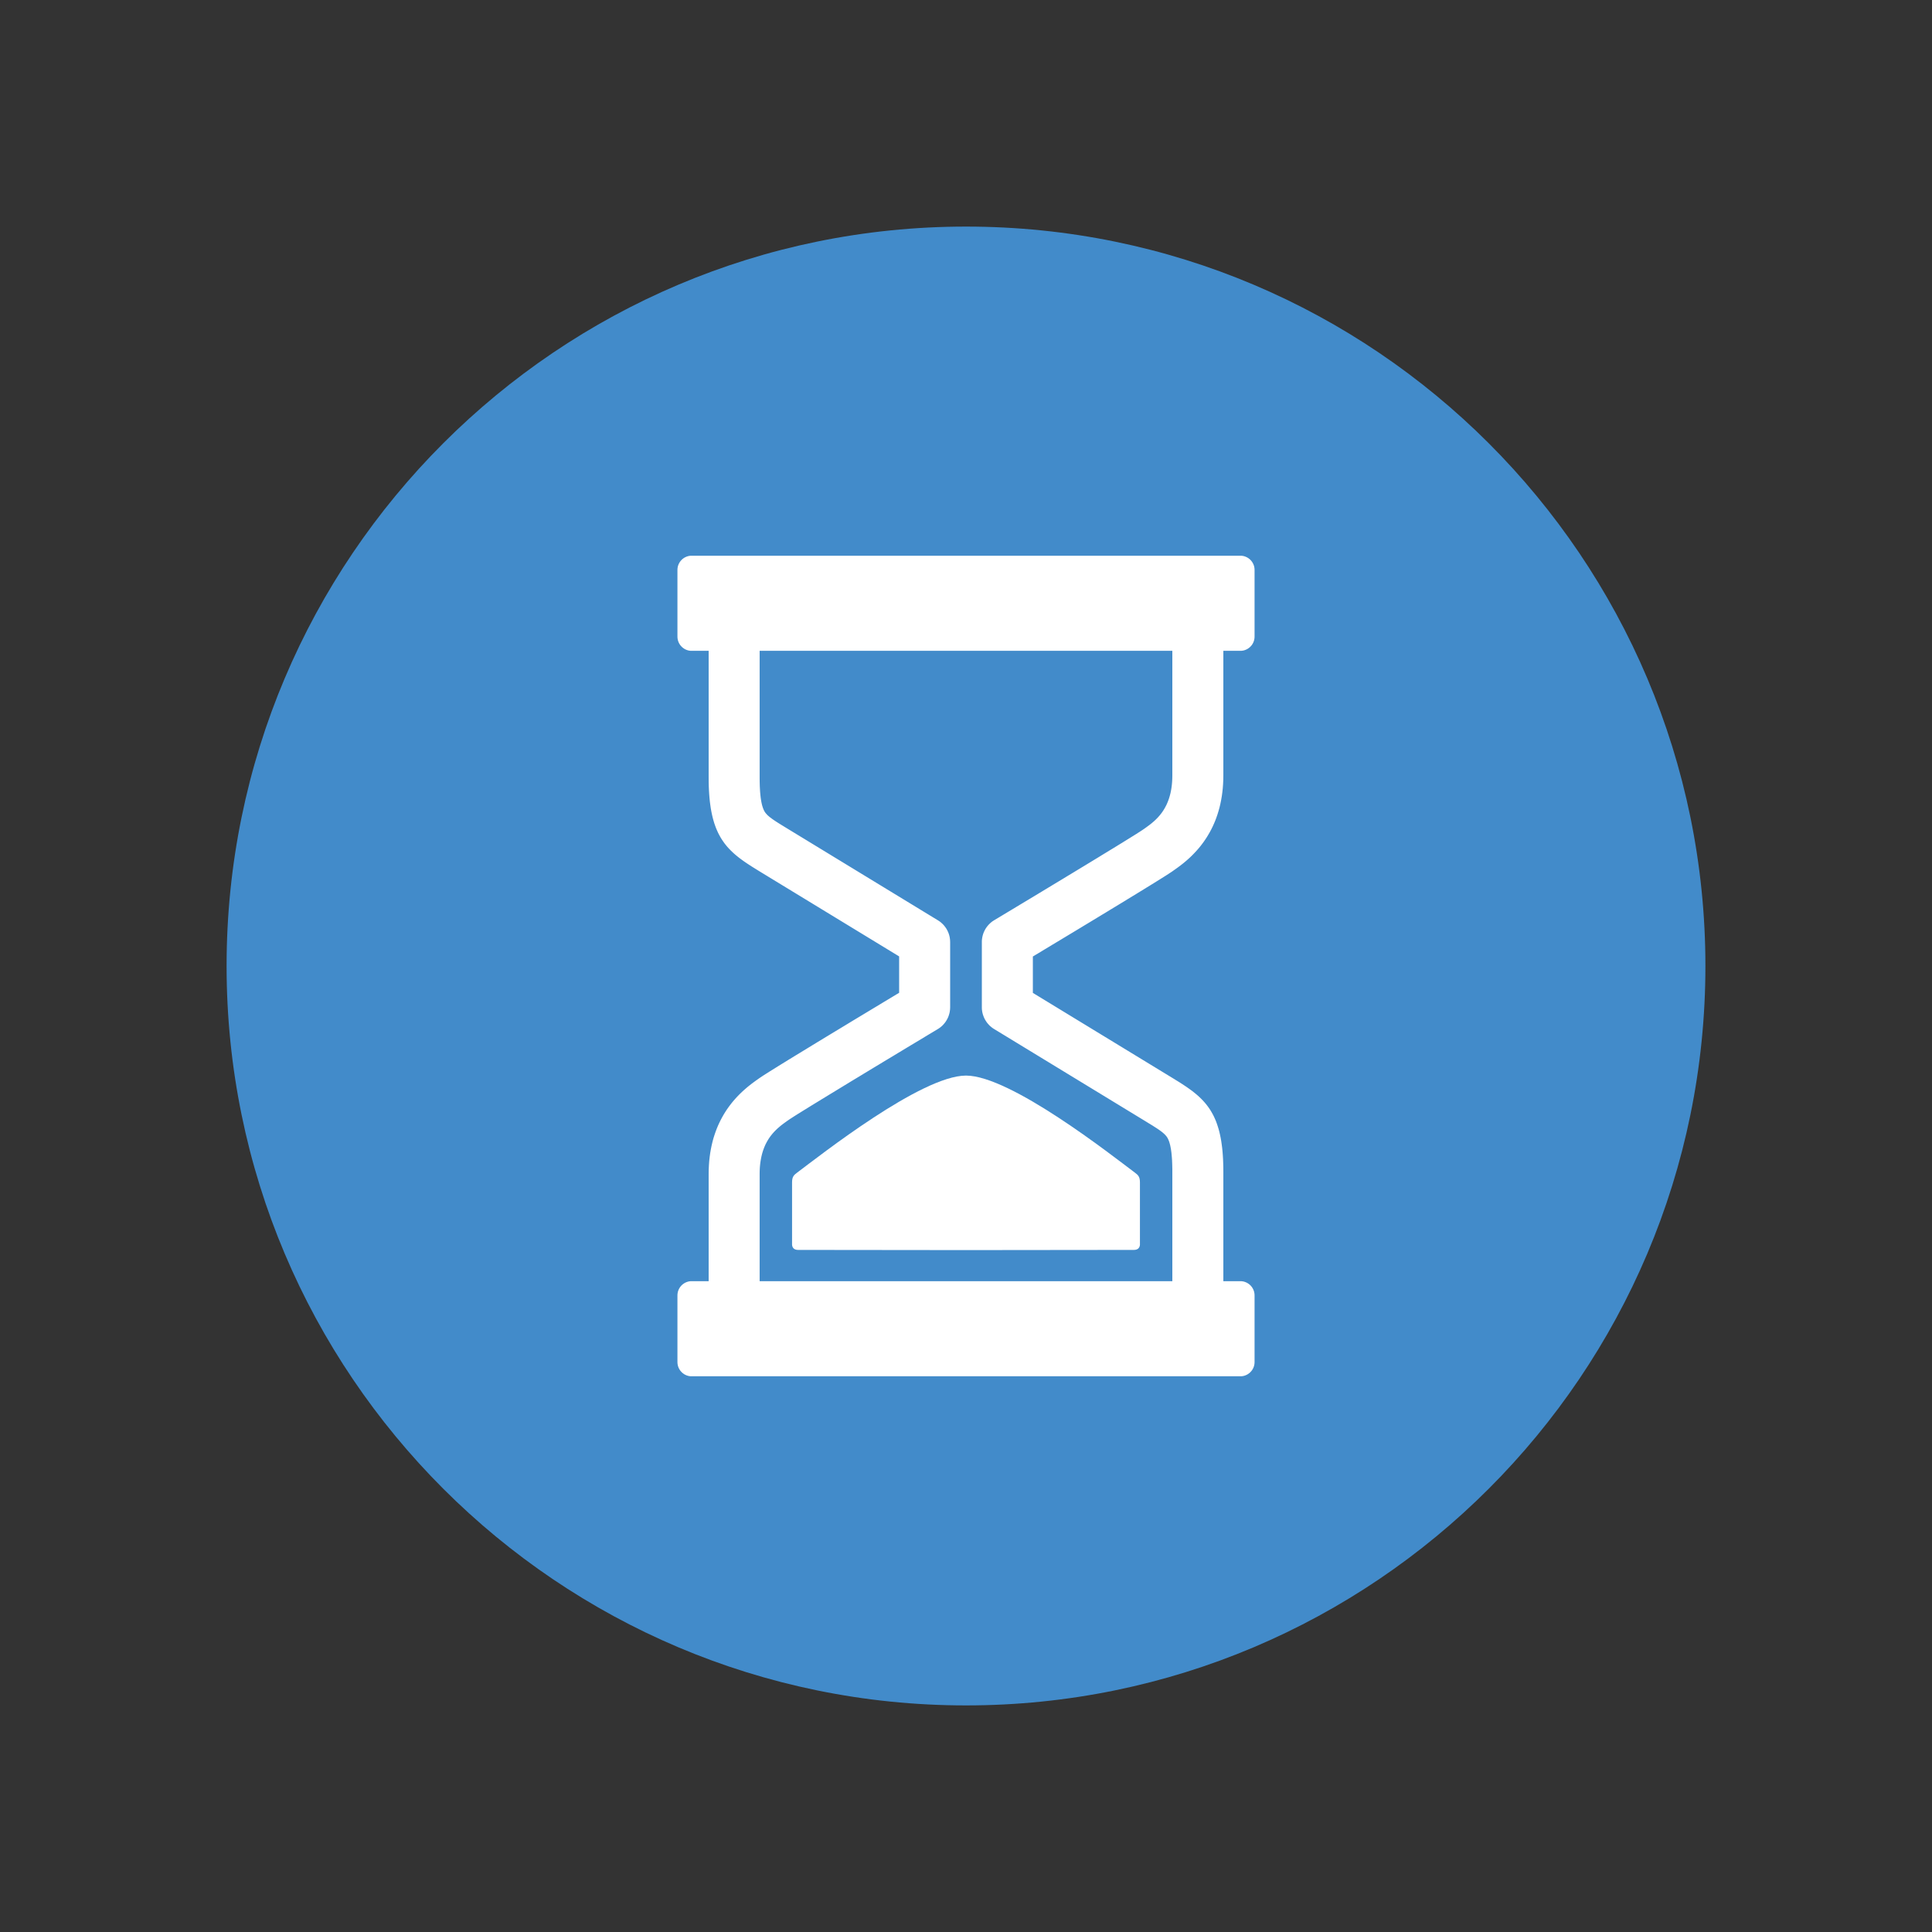 <?xml version="1.0" encoding="UTF-8" standalone="no"?>
<!DOCTYPE svg PUBLIC "-//W3C//DTD SVG 1.1//EN" "http://www.w3.org/Graphics/SVG/1.1/DTD/svg11.dtd">
<svg version="1.1" xmlns="http://www.w3.org/2000/svg" xmlns:xlink="http://www.w3.org/1999/xlink" preserveAspectRatio="xMidYMid meet" viewBox="0 0 640 640" width="640" height="640"><rect x="0" y="0" width="640" height="640" fill="#333333" stroke="none"/><defs><path d="M564.94 320C564.94 455.19 455.19 564.94 320 564.94C184.81 564.94 75.06 455.19 75.06 320C75.06 184.81 184.81 75.06 320 75.06C455.19 75.06 564.94 184.81 564.94 320Z" id="cOAI0oEh4"></path><path d="M411.27 184.1L411.46 184.12L411.65 184.15L411.83 184.18L412.02 184.22L412.19 184.27L412.37 184.33L412.54 184.39L412.71 184.46L412.88 184.53L413.04 184.61L413.2 184.7L413.36 184.79L413.51 184.89L413.66 184.99L413.8 185.1L413.94 185.22L414.08 185.34L414.21 185.46L414.33 185.59L414.45 185.73L414.57 185.87L414.68 186.01L414.78 186.16L414.88 186.31L414.97 186.47L415.06 186.63L415.14 186.79L415.22 186.96L415.28 187.13L415.35 187.3L415.4 187.47L415.45 187.65L415.49 187.84L415.52 188.02L415.55 188.21L415.57 188.39L415.58 188.58L415.59 188.78L415.59 210.9L415.58 211.09L415.57 211.28L415.55 211.47L415.52 211.66L415.49 211.84L415.45 212.02L415.4 212.2L415.35 212.38L415.28 212.55L415.22 212.72L415.14 212.89L415.06 213.05L414.97 213.21L414.88 213.37L414.78 213.52L414.68 213.67L414.57 213.81L414.45 213.95L414.33 214.08L414.21 214.21L414.08 214.34L413.94 214.46L413.8 214.57L413.66 214.68L413.51 214.79L413.36 214.89L413.2 214.98L413.04 215.07L412.88 215.15L412.71 215.22L412.54 215.29L412.37 215.35L412.19 215.41L412.02 215.46L411.83 215.5L411.65 215.53L411.46 215.56L411.27 215.58L411.08 215.59L410.89 215.59L405.25 215.59L405.25 256.83L405.23 258.31L405.16 259.75L405.06 261.14L404.91 262.49L404.73 263.8L404.51 265.07L404.26 266.3L403.98 267.49L403.66 268.64L403.32 269.75L402.95 270.83L402.56 271.86L402.14 272.86L401.7 273.83L401.24 274.76L400.76 275.66L400.26 276.52L399.76 277.35L399.23 278.15L398.7 278.92L398.16 279.65L397.61 280.36L397.05 281.04L396.49 281.68L395.92 282.3L395.36 282.89L394.8 283.46L394.24 284L393.68 284.51L393.13 285L392.59 285.46L392.06 285.9L391.54 286.31L391.03 286.71L390.53 287.08L390.06 287.43L389.6 287.76L389.16 288.07L388.75 288.36L388.36 288.64L388.01 288.88L387.56 289.17L387.03 289.52L386.41 289.92L385.7 290.37L384.92 290.86L384.06 291.4L383.14 291.97L382.15 292.59L381.09 293.24L379.98 293.92L378.82 294.64L377.61 295.38L376.36 296.15L375.06 296.94L373.73 297.75L372.37 298.59L370.98 299.43L369.57 300.29L368.13 301.16L366.69 302.04L365.23 302.92L363.77 303.81L362.31 304.69L360.85 305.58L359.4 306.45L357.95 307.33L356.53 308.19L355.12 309.04L353.74 309.87L352.38 310.69L351.06 311.49L349.77 312.26L348.52 313.01L347.32 313.74L346.17 314.43L345.08 315.09L344.04 315.72L343.06 316.3L342.15 316.85L342.15 328.91L388.54 357.18L389.33 357.67L390.11 358.15L390.87 358.62L391.6 359.09L392.32 359.57L393.03 360.04L393.71 360.52L394.38 361L395.03 361.48L395.65 361.98L396.27 362.48L396.86 362.99L397.43 363.52L397.98 364.06L398.52 364.61L399.03 365.18L399.53 365.77L400 366.38L400.46 367.01L400.9 367.67L401.31 368.35L401.71 369.06L402.09 369.79L402.44 370.56L402.78 371.35L403.09 372.18L403.38 373.05L403.66 373.95L403.91 374.88L404.14 375.86L404.35 376.88L404.54 377.94L404.7 379.04L404.85 380.19L404.97 381.39L405.07 382.64L405.15 383.94L405.2 385.28L405.24 386.69L405.25 388.15L405.25 424.41L410.89 424.41L411.08 424.41L411.27 424.42L411.46 424.44L411.65 424.47L411.83 424.5L412.02 424.54L412.19 424.59L412.37 424.65L412.54 424.71L412.71 424.78L412.88 424.85L413.04 424.93L413.2 425.02L413.36 425.11L413.51 425.21L413.66 425.31L413.8 425.42L413.94 425.54L414.08 425.66L414.21 425.78L414.33 425.91L414.45 426.05L414.57 426.19L414.68 426.33L414.78 426.48L414.88 426.63L414.97 426.79L415.06 426.95L415.14 427.11L415.22 427.28L415.28 427.45L415.35 427.62L415.4 427.8L415.45 427.97L415.49 428.16L415.52 428.34L415.55 428.53L415.57 428.72L415.58 428.91L415.59 429.1L415.59 451.22L415.58 451.41L415.57 451.6L415.55 451.79L415.52 451.98L415.49 452.16L415.45 452.34L415.4 452.52L415.35 452.7L415.28 452.87L415.22 453.04L415.14 453.21L415.06 453.37L414.97 453.53L414.88 453.69L414.78 453.84L414.68 453.99L414.57 454.13L414.45 454.27L414.33 454.4L414.21 454.53L414.08 454.66L413.94 454.78L413.8 454.9L413.66 455L413.51 455.11L413.36 455.21L413.2 455.3L413.04 455.39L412.88 455.47L412.71 455.54L412.54 455.61L412.37 455.67L412.19 455.73L412.02 455.78L411.83 455.82L411.65 455.85L411.46 455.88L411.27 455.9L411.08 455.91L410.89 455.91L229.11 455.91L228.91 455.91L228.72 455.9L228.53 455.88L228.35 455.85L228.16 455.82L227.98 455.78L227.8 455.73L227.63 455.67L227.45 455.61L227.28 455.54L227.12 455.47L226.95 455.39L226.79 455.3L226.64 455.21L226.49 455.11L226.34 455L226.2 454.9L226.06 454.78L225.92 454.66L225.79 454.53L225.67 454.4L225.55 454.27L225.43 454.13L225.32 453.99L225.22 453.84L225.12 453.69L225.03 453.53L224.94 453.37L224.86 453.21L224.78 453.04L224.72 452.87L224.65 452.7L224.6 452.52L224.55 452.34L224.51 452.16L224.48 451.98L224.45 451.79L224.43 451.6L224.42 451.41L224.41 451.22L224.41 429.1L224.42 428.91L224.43 428.72L224.45 428.53L224.48 428.34L224.51 428.16L224.55 427.97L224.6 427.8L224.65 427.62L224.72 427.45L224.78 427.28L224.86 427.11L224.94 426.95L225.03 426.79L225.12 426.63L225.22 426.48L225.32 426.33L225.43 426.19L225.55 426.05L225.67 425.91L225.79 425.78L225.92 425.66L226.06 425.54L226.2 425.42L226.34 425.31L226.49 425.21L226.64 425.11L226.79 425.02L226.95 424.93L227.12 424.85L227.28 424.78L227.45 424.71L227.63 424.65L227.8 424.59L227.98 424.54L228.16 424.5L228.35 424.47L228.53 424.44L228.72 424.42L228.91 424.41L229.11 424.41L234.75 424.41L234.75 388.9L234.77 387.42L234.84 385.98L234.94 384.59L235.09 383.24L235.27 381.93L235.49 380.66L235.74 379.43L236.02 378.24L236.33 377.09L236.68 375.98L237.05 374.9L237.44 373.87L237.86 372.86L238.3 371.9L238.76 370.97L239.24 370.07L239.73 369.21L240.24 368.38L240.76 367.58L241.3 366.81L241.84 366.08L242.39 365.37L242.95 364.69L243.51 364.05L244.07 363.43L244.64 362.84L245.2 362.27L245.76 361.73L246.32 361.22L246.87 360.74L247.41 360.27L247.94 359.83L248.46 359.42L248.97 359.02L249.46 358.65L249.94 358.3L250.39 357.97L250.83 357.66L251.24 357.37L251.64 357.09L251.98 356.86L252.43 356.56L252.96 356.21L253.59 355.81L254.29 355.37L255.07 354.87L255.93 354.34L256.86 353.76L257.85 353.14L258.9 352.49L260.01 351.81L261.17 351.09L262.39 350.35L263.64 349.58L264.94 348.79L266.27 347.98L267.63 347.15L269.02 346.3L270.43 345.44L271.86 344.57L273.31 343.69L274.76 342.81L276.22 341.93L277.69 341.04L279.15 340.16L280.6 339.28L282.04 338.4L283.47 337.54L284.88 336.69L286.26 335.86L287.62 335.04L288.94 334.24L290.23 333.47L291.47 332.72L292.67 331.99L293.83 331.3L294.92 330.64L295.96 330.01L296.94 329.42L297.85 328.88L297.85 316.82L251.45 288.55L250.66 288.06L249.89 287.58L249.13 287.11L248.39 286.63L247.67 286.16L246.97 285.69L246.28 285.21L245.62 284.73L244.97 284.25L244.34 283.75L243.73 283.25L243.14 282.74L242.57 282.21L242.01 281.67L241.48 281.12L240.96 280.55L240.47 279.96L239.99 279.35L239.54 278.71L239.1 278.06L238.68 277.38L238.29 276.67L237.91 275.94L237.56 275.17L237.22 274.38L236.91 273.55L236.61 272.68L236.34 271.78L236.09 270.85L235.86 269.87L235.65 268.85L235.46 267.79L235.3 266.68L235.15 265.53L235.03 264.34L234.93 263.09L234.85 261.79L234.79 260.44L234.76 259.04L234.75 257.58L234.75 215.59L229.1 215.59L228.91 215.59L228.72 215.58L228.53 215.56L228.35 215.53L228.16 215.5L227.98 215.46L227.8 215.41L227.63 215.35L227.45 215.29L227.28 215.22L227.12 215.15L226.95 215.07L226.79 214.98L226.64 214.89L226.49 214.79L226.34 214.68L226.19 214.57L226.06 214.46L225.92 214.34L225.79 214.21L225.67 214.08L225.55 213.95L225.43 213.81L225.32 213.67L225.22 213.52L225.12 213.37L225.03 213.21L224.94 213.05L224.86 212.89L224.78 212.72L224.72 212.55L224.65 212.38L224.6 212.2L224.55 212.02L224.51 211.84L224.48 211.66L224.45 211.47L224.43 211.28L224.42 211.09L224.41 210.9L224.41 188.78L224.42 188.58L224.43 188.39L224.45 188.21L224.48 188.02L224.51 187.84L224.55 187.65L224.6 187.47L224.65 187.3L224.72 187.13L224.78 186.96L224.86 186.79L224.94 186.63L225.03 186.47L225.12 186.31L225.22 186.16L225.32 186.01L225.43 185.87L225.55 185.73L225.67 185.59L225.79 185.46L225.92 185.34L226.06 185.22L226.19 185.1L226.34 184.99L226.49 184.89L226.64 184.79L226.79 184.7L226.95 184.61L227.12 184.53L227.28 184.46L227.45 184.39L227.63 184.33L227.8 184.27L227.98 184.22L228.16 184.18L228.35 184.15L228.53 184.12L228.72 184.1L228.91 184.09L229.1 184.09L410.89 184.09L411.08 184.09L411.27 184.1ZM251.64 257.58L251.64 258.01L251.65 258.44L251.65 258.86L251.66 259.27L251.67 259.67L251.68 260.06L251.69 260.45L251.71 260.83L251.73 261.2L251.75 261.56L251.77 261.91L251.79 262.26L251.82 262.6L251.85 262.93L251.88 263.26L251.91 263.57L251.95 263.88L251.98 264.18L252.02 264.48L252.06 264.77L252.11 265.04L252.15 265.32L252.2 265.58L252.25 265.84L252.3 266.08L252.36 266.33L252.41 266.56L252.47 266.79L252.53 267.01L252.6 267.22L252.66 267.42L252.73 267.62L252.8 267.81L252.87 267.99L252.95 268.17L253.02 268.34L253.1 268.5L253.18 268.65L253.26 268.8L253.35 268.94L253.42 269.05L253.5 269.17L253.58 269.28L253.67 269.39L253.76 269.5L253.86 269.61L253.96 269.72L254.06 269.83L254.17 269.94L254.28 270.06L254.4 270.17L254.53 270.28L254.66 270.39L254.79 270.51L254.93 270.62L255.07 270.74L255.22 270.85L255.38 270.97L255.54 271.09L255.7 271.21L255.87 271.33L256.05 271.46L256.23 271.58L256.42 271.71L256.61 271.84L256.81 271.97L257.01 272.11L257.22 272.24L257.44 272.38L257.66 272.53L257.89 272.67L258.13 272.82L258.37 272.97L258.62 273.12L258.87 273.28L259.13 273.44L259.4 273.6L259.67 273.77L259.95 273.94L260.24 274.12L310.69 304.86L310.88 304.98L311.06 305.1L311.24 305.22L311.42 305.35L311.59 305.49L311.76 305.63L311.92 305.77L312.08 305.92L312.24 306.07L312.39 306.22L312.54 306.38L312.68 306.54L312.82 306.7L312.95 306.87L313.08 307.04L313.21 307.21L313.33 307.39L313.45 307.57L313.56 307.75L313.66 307.94L313.77 308.12L313.86 308.31L313.96 308.51L314.04 308.7L314.13 308.9L314.21 309.1L314.28 309.3L314.35 309.5L314.41 309.71L314.47 309.92L314.52 310.13L314.57 310.34L314.61 310.55L314.64 310.76L314.67 310.98L314.7 311.2L314.72 311.41L314.73 311.63L314.74 311.85L314.75 312.07L314.75 333.65L314.74 333.88L314.73 334.1L314.72 334.32L314.7 334.54L314.67 334.76L314.64 334.97L314.61 335.19L314.56 335.4L314.52 335.62L314.46 335.83L314.4 336.03L314.34 336.24L314.27 336.45L314.2 336.65L314.12 336.85L314.04 337.05L313.95 337.25L313.85 337.44L313.75 337.63L313.65 337.82L313.54 338.01L313.43 338.19L313.31 338.37L313.19 338.55L313.06 338.72L312.93 338.89L312.79 339.06L312.65 339.22L312.51 339.39L312.36 339.54L312.21 339.7L312.05 339.85L311.89 339.99L311.72 340.14L311.55 340.27L311.38 340.41L311.2 340.54L311.02 340.66L310.84 340.78L310.65 340.9L309.27 341.73L307.86 342.57L306.42 343.44L304.96 344.32L303.47 345.22L301.95 346.13L300.42 347.05L298.88 347.98L297.32 348.92L295.76 349.87L294.19 350.81L292.61 351.76L291.05 352.71L289.48 353.65L287.93 354.59L286.38 355.53L284.85 356.46L283.34 357.37L281.85 358.27L280.39 359.16L278.95 360.04L277.55 360.89L276.17 361.73L274.84 362.54L273.55 363.33L272.3 364.09L271.1 364.83L269.95 365.53L268.85 366.2L267.82 366.84L266.84 367.45L265.92 368.01L265.08 368.54L264.3 369.02L263.6 369.46L262.97 369.86L262.43 370.21L261.97 370.51L261.59 370.75L261.31 370.95L261 371.16L260.68 371.38L260.37 371.61L260.04 371.84L259.72 372.08L259.39 372.32L259.06 372.57L258.73 372.83L258.4 373.1L258.08 373.38L257.75 373.66L257.42 373.96L257.1 374.27L256.77 374.59L256.46 374.92L256.14 375.27L255.83 375.63L255.53 376L255.23 376.38L254.94 376.79L254.66 377.2L254.39 377.64L254.12 378.09L253.87 378.56L253.62 379.04L253.39 379.55L253.17 380.07L252.96 380.62L252.76 381.18L252.58 381.77L252.41 382.37L252.26 383L252.12 383.65L252 384.33L251.89 385.03L251.8 385.75L251.73 386.5L251.68 387.27L251.65 388.07L251.64 388.9L251.64 424.41L388.35 424.41L388.35 388.15L388.35 387.71L388.35 387.29L388.34 386.87L388.33 386.46L388.32 386.06L388.31 385.67L388.3 385.28L388.28 384.9L388.27 384.53L388.25 384.17L388.22 383.81L388.2 383.47L388.17 383.13L388.14 382.79L388.11 382.47L388.08 382.15L388.05 381.84L388.01 381.54L387.97 381.25L387.93 380.96L387.89 380.68L387.84 380.41L387.79 380.15L387.74 379.89L387.69 379.64L387.64 379.4L387.58 379.17L387.52 378.94L387.46 378.72L387.4 378.51L387.33 378.3L387.27 378.11L387.2 377.92L387.12 377.73L387.05 377.56L386.97 377.39L386.9 377.23L386.82 377.07L386.73 376.93L386.65 376.79L386.57 376.67L386.5 376.56L386.41 376.45L386.33 376.34L386.24 376.23L386.14 376.12L386.04 376.01L385.94 375.9L385.83 375.78L385.71 375.67L385.59 375.56L385.47 375.45L385.34 375.34L385.21 375.22L385.07 375.11L384.93 374.99L384.78 374.88L384.62 374.76L384.46 374.64L384.3 374.52L384.13 374.4L383.95 374.27L383.77 374.15L383.58 374.02L383.39 373.89L383.19 373.76L382.98 373.62L382.77 373.49L382.55 373.35L382.33 373.21L382.1 373.06L381.87 372.91L381.63 372.76L381.38 372.61L381.12 372.45L380.86 372.29L380.59 372.13L380.32 371.96L380.04 371.79L379.75 371.61L329.3 340.87L329.12 340.76L328.93 340.63L328.75 340.51L328.58 340.38L328.41 340.24L328.24 340.1L328.07 339.96L327.91 339.82L327.76 339.67L327.61 339.51L327.46 339.35L327.32 339.19L327.18 339.03L327.04 338.86L326.91 338.69L326.79 338.52L326.67 338.34L326.55 338.16L326.44 337.98L326.33 337.79L326.23 337.61L326.13 337.42L326.04 337.22L325.95 337.03L325.87 336.83L325.79 336.63L325.72 336.43L325.65 336.22L325.58 336.02L325.53 335.81L325.47 335.6L325.43 335.39L325.38 335.18L325.35 334.96L325.32 334.75L325.29 334.53L325.27 334.32L325.26 334.1L325.25 333.88L325.25 333.66L325.25 312.07L325.25 311.85L325.26 311.63L325.27 311.41L325.29 311.19L325.32 310.97L325.35 310.76L325.39 310.54L325.43 310.33L325.48 310.11L325.53 309.9L325.59 309.7L325.65 309.49L325.72 309.28L325.79 309.08L325.87 308.88L325.96 308.68L326.05 308.49L326.14 308.29L326.24 308.1L326.34 307.91L326.45 307.73L326.56 307.54L326.68 307.36L326.8 307.19L326.93 307.01L327.06 306.84L327.2 306.67L327.34 306.51L327.48 306.35L327.63 306.19L327.79 306.04L327.94 305.89L328.1 305.74L328.27 305.6L328.44 305.46L328.61 305.32L328.79 305.19L328.97 305.07L329.16 304.95L329.35 304.83L330.72 304.01L332.13 303.16L333.57 302.29L335.04 301.41L336.53 300.51L338.04 299.6L339.57 298.68L341.12 297.75L342.68 296.81L344.24 295.87L345.81 294.92L347.38 293.97L348.95 293.02L350.51 292.08L352.07 291.14L353.61 290.2L355.14 289.28L356.65 288.36L358.14 287.46L359.61 286.57L361.04 285.7L362.45 284.84L363.82 284.01L365.15 283.19L366.45 282.4L367.69 281.64L368.9 280.91L370.05 280.2L371.14 279.53L372.18 278.89L373.16 278.28L374.07 277.72L374.92 277.19L375.69 276.71L376.4 276.27L377.02 275.87L377.57 275.52L378.03 275.22L378.4 274.98L378.69 274.78L379 274.57L379.31 274.35L379.63 274.12L379.95 273.89L380.27 273.65L380.6 273.41L380.93 273.16L381.26 272.9L381.59 272.63L381.92 272.35L382.25 272.07L382.57 271.77L382.9 271.46L383.22 271.14L383.54 270.81L383.85 270.46L384.16 270.1L384.46 269.73L384.76 269.35L385.05 268.94L385.33 268.53L385.6 268.09L385.87 267.64L386.12 267.17L386.37 266.69L386.6 266.18L386.82 265.66L387.03 265.11L387.23 264.55L387.41 263.97L387.58 263.36L387.74 262.73L387.87 262.08L388 261.4L388.1 260.71L388.19 259.98L388.26 259.23L388.31 258.46L388.34 257.66L388.35 256.83L388.35 215.59L251.64 215.59L251.64 257.58Z" id="cdqIaoPvA"></path><path d="M262.38 391.72C262.38 393.63 262.38 412.06 262.38 412.06C262.38 412.06 262.16 414.05 264.4 414.05C265.48 414.05 292.45 414.08 320 414.11C347.55 414.08 374.52 414.05 375.6 414.05C377.84 414.05 377.62 412.06 377.62 412.06C377.62 412.06 377.62 393.63 377.62 391.72C377.62 389.81 377.03 389.27 375.97 388.47C368.41 382.82 334.8 356.3 320 356.3C305.2 356.3 271.59 382.82 264.03 388.47C262.96 389.27 262.38 389.81 262.38 391.72Z" id="amo0iDfgM"></path></defs><g><g><g><g><use xlink:href="#cOAI0oEh4" opacity="1" fill="#428bca" fill-opacity="1"></use></g><g><use xlink:href="#cdqIaoPvA" opacity="1" fill="#ffffff" fill-opacity="1"></use><g><use xlink:href="#cdqIaoPvA" opacity="1" fill-opacity="0" stroke="#000000" stroke-width="1" stroke-opacity="0"></use></g></g><g><use xlink:href="#amo0iDfgM" opacity="1" fill="#ffffff" fill-opacity="1"></use><g><use xlink:href="#amo0iDfgM" opacity="1" fill-opacity="0" stroke="#000000" stroke-width="1" stroke-opacity="0"></use></g></g></g></g></g></svg>